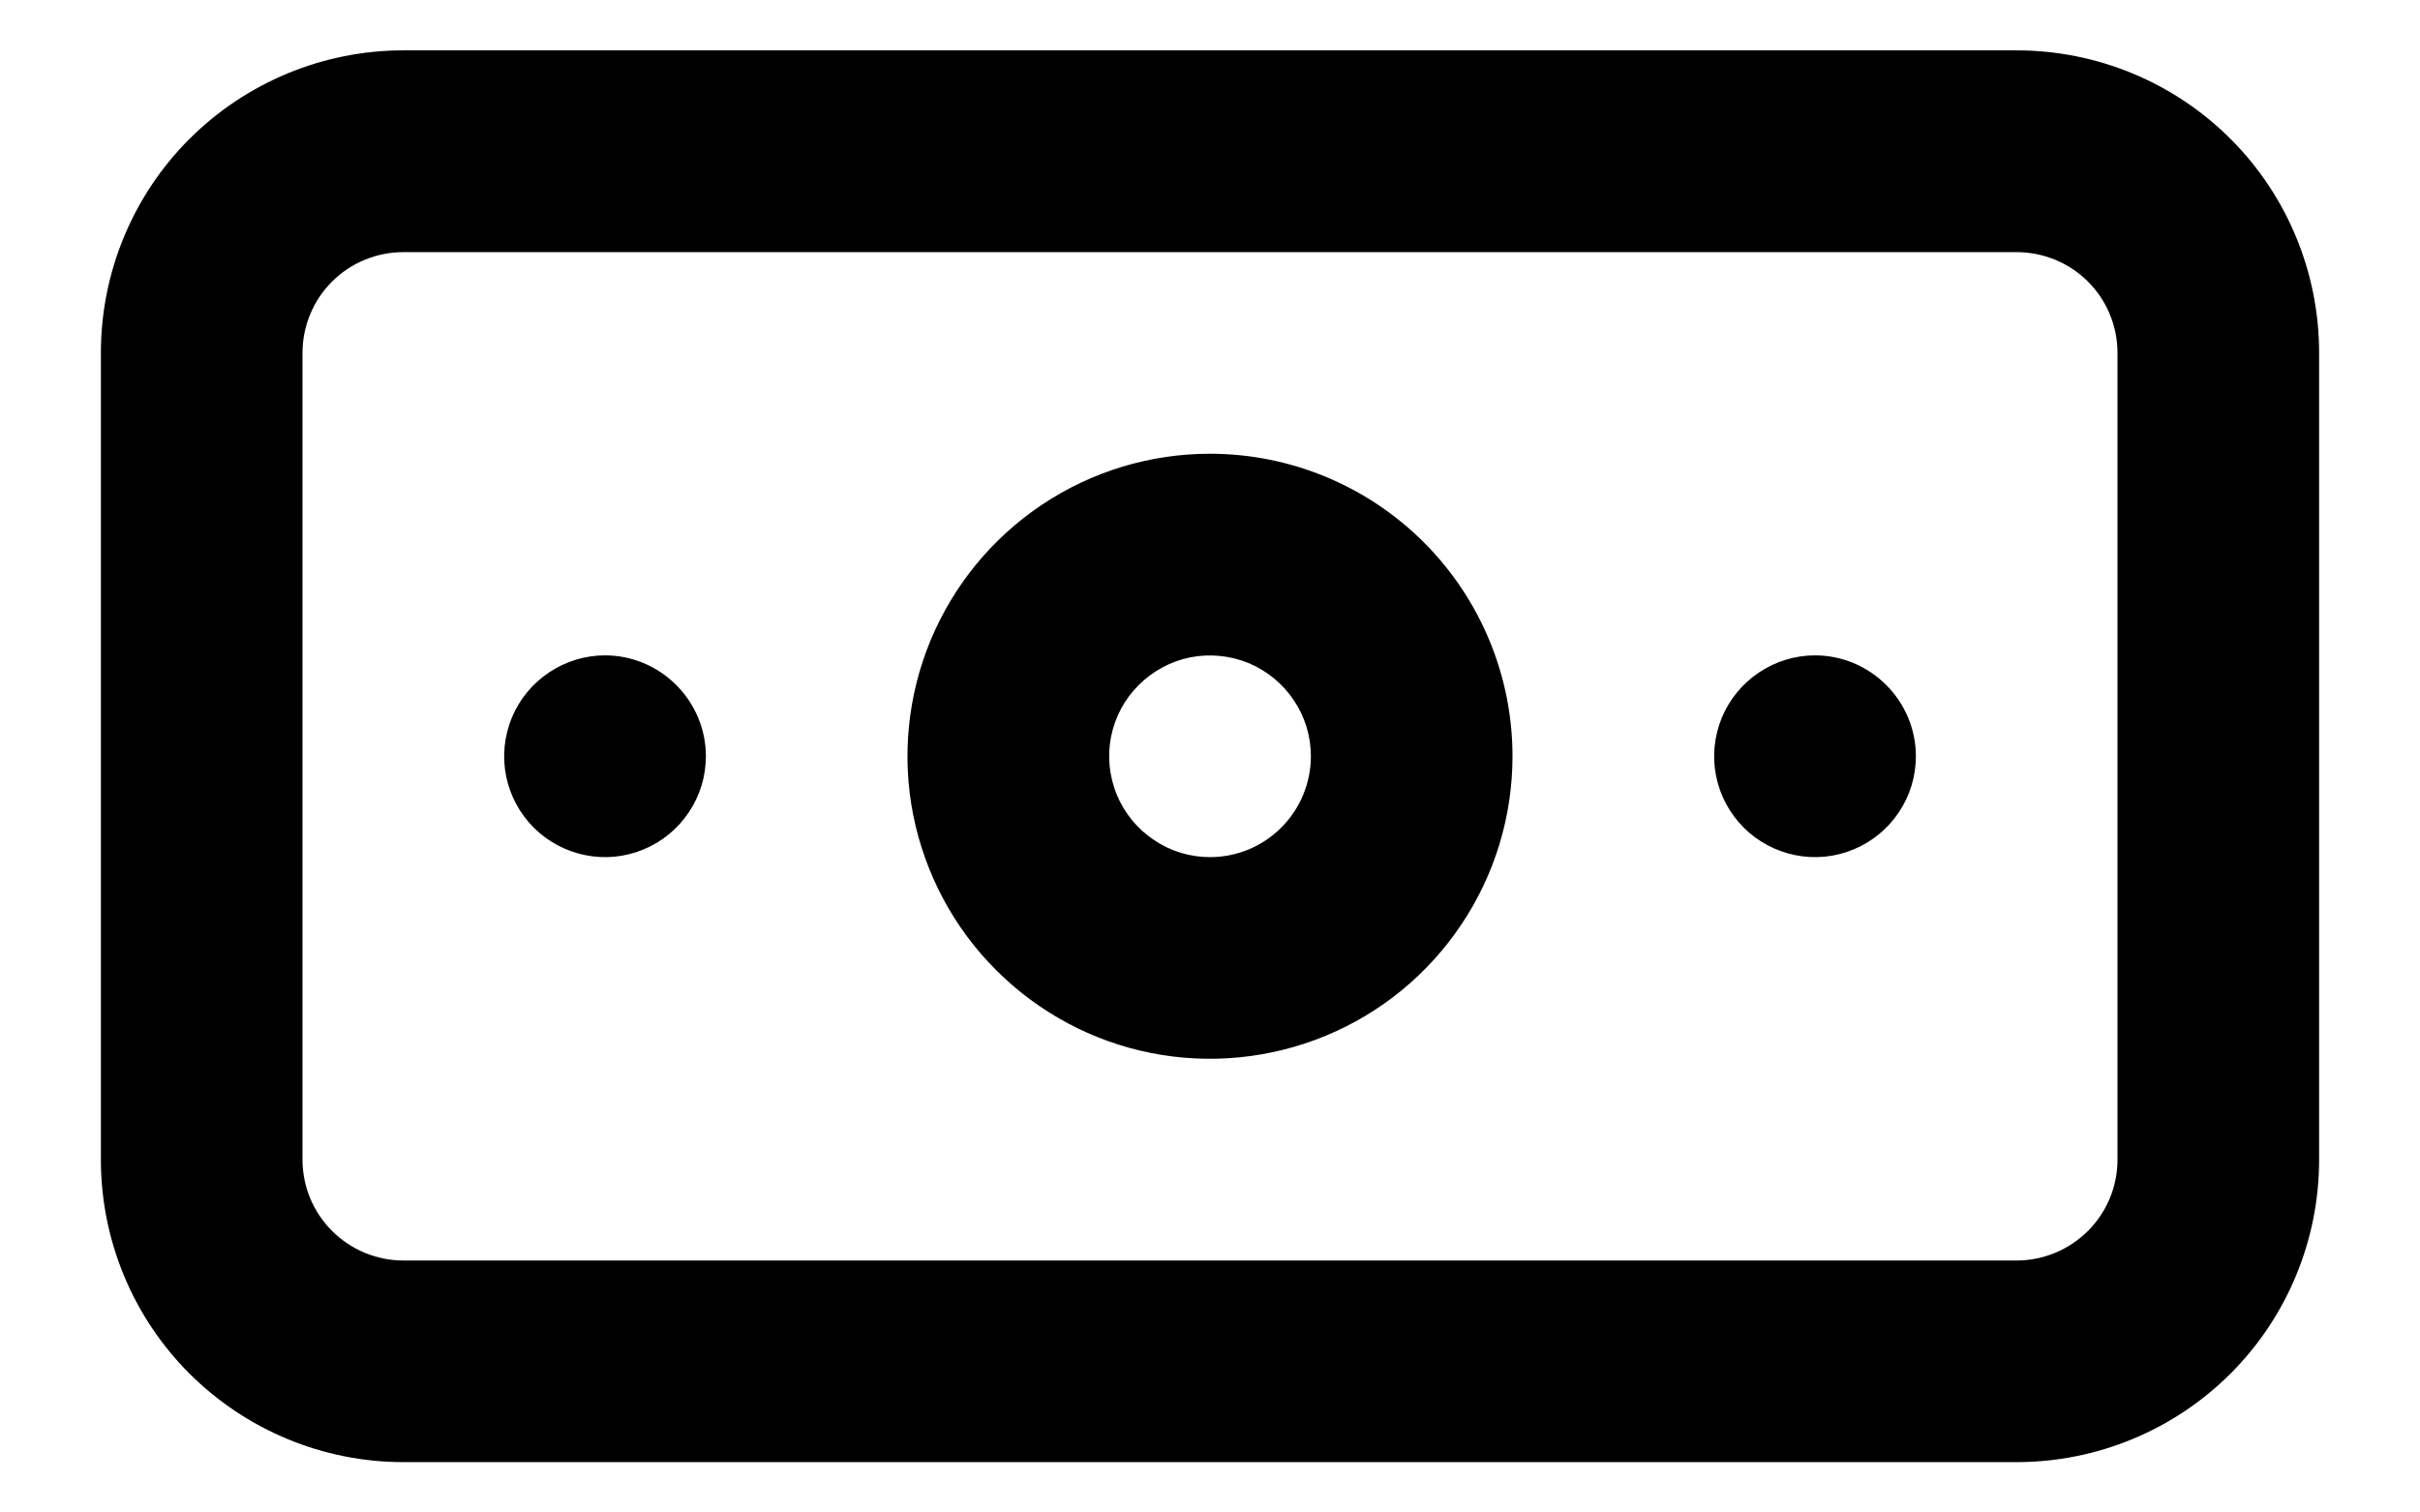 <svg viewBox="0 0 16 10" fill="none" width="100%" height="100%" xmlns="http://www.w3.org/2000/svg">
  <path d="M4 4.333C3.868 4.333 3.739 4.373 3.63 4.446C3.52 4.519 3.435 4.623 3.384 4.745C3.334 4.867 3.32 5.001 3.346 5.13C3.372 5.26 3.435 5.378 3.529 5.472C3.622 5.565 3.741 5.628 3.87 5.654C3.999 5.68 4.133 5.667 4.255 5.616C4.377 5.566 4.481 5.48 4.554 5.371C4.628 5.261 4.667 5.132 4.667 5C4.667 4.823 4.596 4.654 4.471 4.529C4.346 4.404 4.177 4.333 4 4.333ZM12 4.333C11.868 4.333 11.739 4.373 11.63 4.446C11.52 4.519 11.435 4.623 11.384 4.745C11.334 4.867 11.32 5.001 11.346 5.13C11.372 5.26 11.435 5.378 11.529 5.472C11.622 5.565 11.741 5.628 11.87 5.654C11.999 5.68 12.133 5.667 12.255 5.616C12.377 5.566 12.481 5.48 12.554 5.371C12.628 5.261 12.667 5.132 12.667 5C12.667 4.823 12.596 4.654 12.471 4.529C12.346 4.404 12.177 4.333 12 4.333ZM13.333 0.333H2.667C2.136 0.333 1.628 0.544 1.252 0.919C0.877 1.294 0.667 1.803 0.667 2.333V7.667C0.667 8.197 0.877 8.706 1.252 9.081C1.628 9.456 2.136 9.667 2.667 9.667H13.333C13.864 9.667 14.373 9.456 14.748 9.081C15.123 8.706 15.333 8.197 15.333 7.667V2.333C15.333 1.803 15.123 1.294 14.748 0.919C14.373 0.544 13.864 0.333 13.333 0.333ZM14 7.667C14 7.844 13.93 8.013 13.805 8.138C13.68 8.263 13.51 8.334 13.333 8.334H2.667C2.49 8.334 2.32 8.263 2.195 8.138C2.07 8.013 2 7.844 2 7.667V2.333C2 2.157 2.07 1.987 2.195 1.862C2.32 1.737 2.49 1.667 2.667 1.667H13.333C13.51 1.667 13.68 1.737 13.805 1.862C13.93 1.987 14 2.157 14 2.333V7.667ZM8 3C7.604 3 7.218 3.117 6.889 3.337C6.56 3.557 6.304 3.869 6.152 4.235C6.001 4.6 5.961 5.002 6.038 5.39C6.116 5.778 6.306 6.135 6.586 6.414C6.866 6.694 7.222 6.885 7.61 6.962C7.998 7.039 8.4 6.999 8.765 6.848C9.131 6.697 9.443 6.44 9.663 6.111C9.883 5.782 10 5.396 10 5C10 4.47 9.789 3.961 9.414 3.586C9.039 3.211 8.53 3 8 3ZM8 5.667C7.868 5.667 7.739 5.628 7.63 5.554C7.52 5.481 7.435 5.377 7.384 5.255C7.334 5.133 7.32 4.999 7.346 4.87C7.372 4.741 7.435 4.622 7.529 4.529C7.622 4.436 7.741 4.372 7.87 4.346C7.999 4.321 8.133 4.334 8.255 4.384C8.377 4.435 8.481 4.52 8.554 4.63C8.628 4.739 8.667 4.868 8.667 5C8.667 5.177 8.596 5.347 8.471 5.472C8.346 5.597 8.177 5.667 8 5.667Z" fill="currentColor"/>
</svg>
